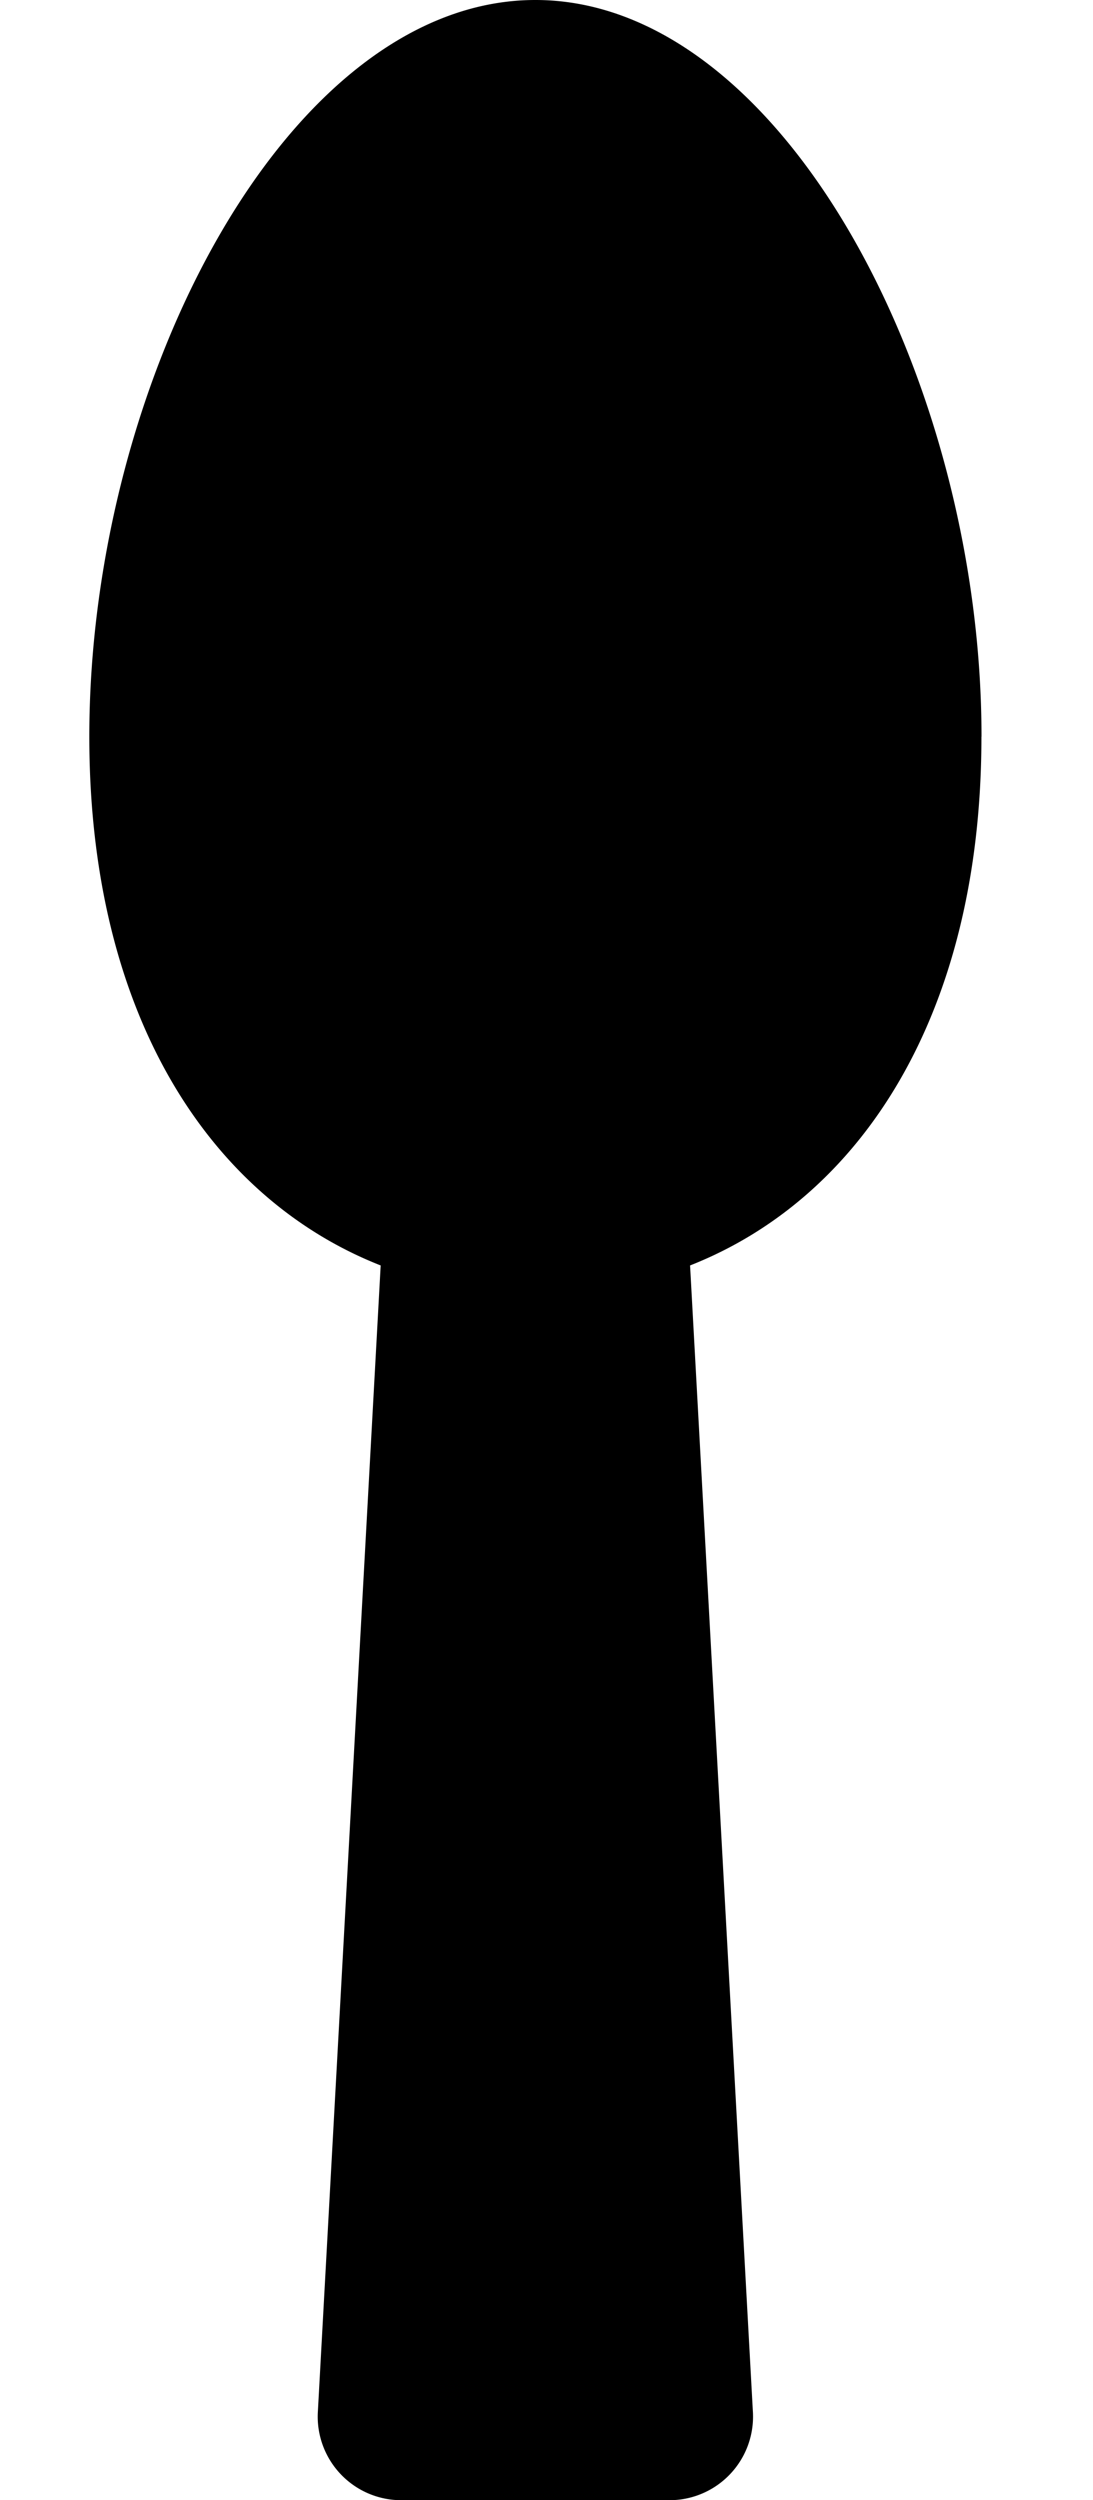 <svg xmlns="http://www.w3.org/2000/svg" width="14" height="32"><path d="M12.571 9.429c0 3.571-1.554 5.911-3.732 6.768l.804 14.661a1.07 1.07 0 0 1-1.071 1.143H5.143a1.07 1.07 0 0 1-1.071-1.143l.804-14.661c-2.179-.857-3.732-3.196-3.732-6.768C1.144 4.858 3.698 0 6.858 0s5.714 4.857 5.714 9.429z"/></svg>